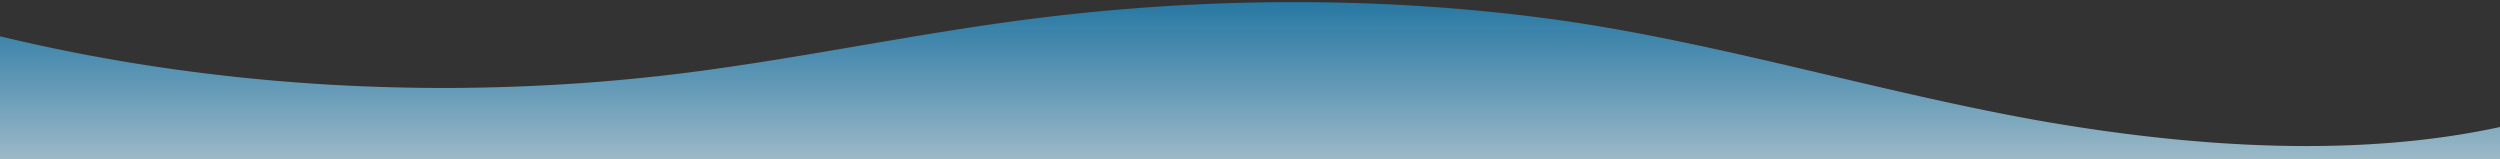 <svg data-name="Layer 1" xmlns="http://www.w3.org/2000/svg" viewBox="0 0 1200 120" preserveAspectRatio="none" position="relative" display="block" height="140px" width="2200">
  <rect x="0" y="0" width="1200" height="120" fill="#333333" stroke="none"/>
  <defs>
    <linearGradient id="grad1" x1="0" y1="0" x2="0" y2="13.5">
      <stop offset="0%" stop-color="#1c92d2" stop-opacity="0.7"/>
      <stop offset="10%" stop-color="#f2fcfe" stop-opacity="0.8"/>
    </linearGradient>
  </defs>
  <path d="M985.66,92.83C906.67,72,823.78,31,743.84,14.19c-82.26-17.34-168.06-16.33-250.45.39-57.84,11.73-114,31.07-172,41.86A600.21,600.21,0,0,1,0,27.35V120H1200V95.8C1132.19,118.92,1055.71,111.31,985.66,92.83Z" fill="url(#grad1)"></path>
</svg>
